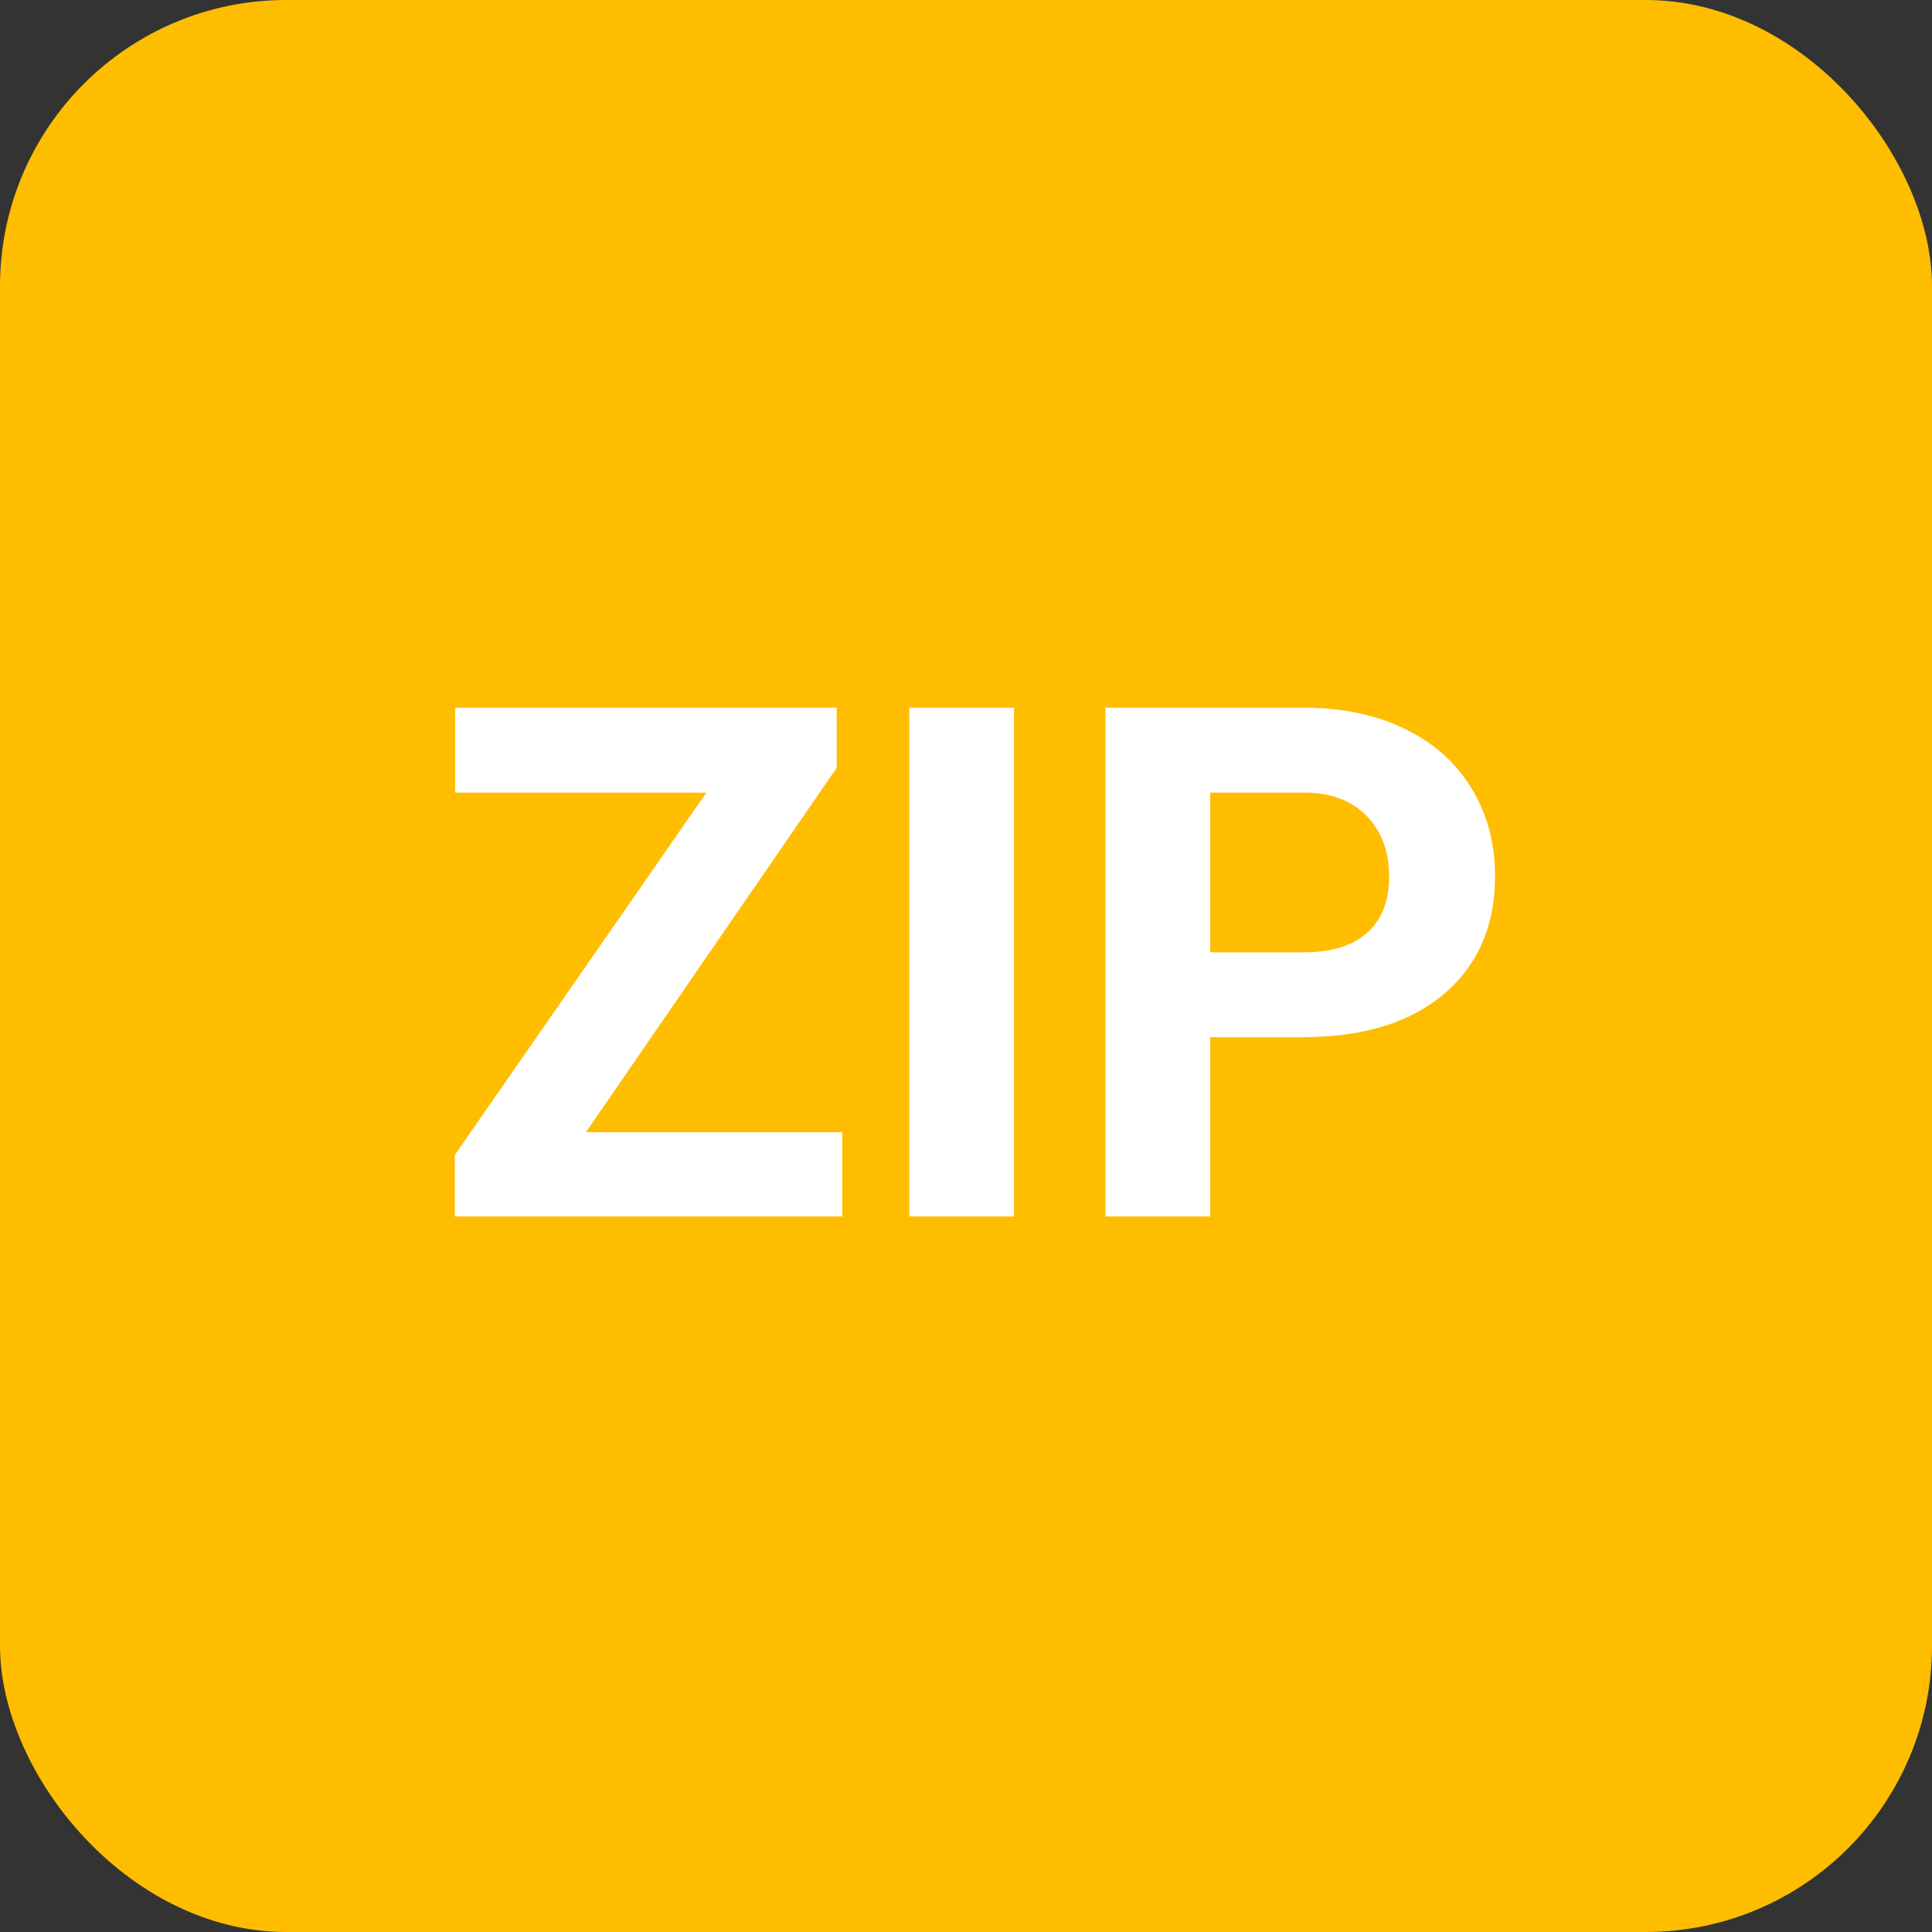 <svg width="27" height="27" viewBox="0 0 27 27" fill="none" xmlns="http://www.w3.org/2000/svg">
<rect x="0" y="0" width="27" height="27" fill="#333333" stroke="none"/>
<g id="Group 15">
<rect id="Rectangle" width="27" height="27" rx="4" fill="#FFBD00"/>
<path id="ZIP" d="M8.188 15.823H11.771V17H6.356V16.141L9.872 11.077H6.361V9.891H11.693V10.73L8.188 15.823ZM14.171 17H12.707V9.891H14.171V17ZM16.913 14.495V17H15.448V9.891H18.222C18.756 9.891 19.224 9.988 19.628 10.184C20.035 10.379 20.347 10.657 20.566 11.019C20.784 11.377 20.893 11.785 20.893 12.244C20.893 12.941 20.653 13.491 20.175 13.895C19.7 14.295 19.04 14.495 18.197 14.495H16.913ZM16.913 13.309H18.222C18.609 13.309 18.904 13.217 19.105 13.035C19.311 12.853 19.413 12.592 19.413 12.254C19.413 11.906 19.311 11.624 19.105 11.409C18.901 11.194 18.617 11.084 18.256 11.077H16.913V13.309Z" fill="white"/>
</g>
</svg>
